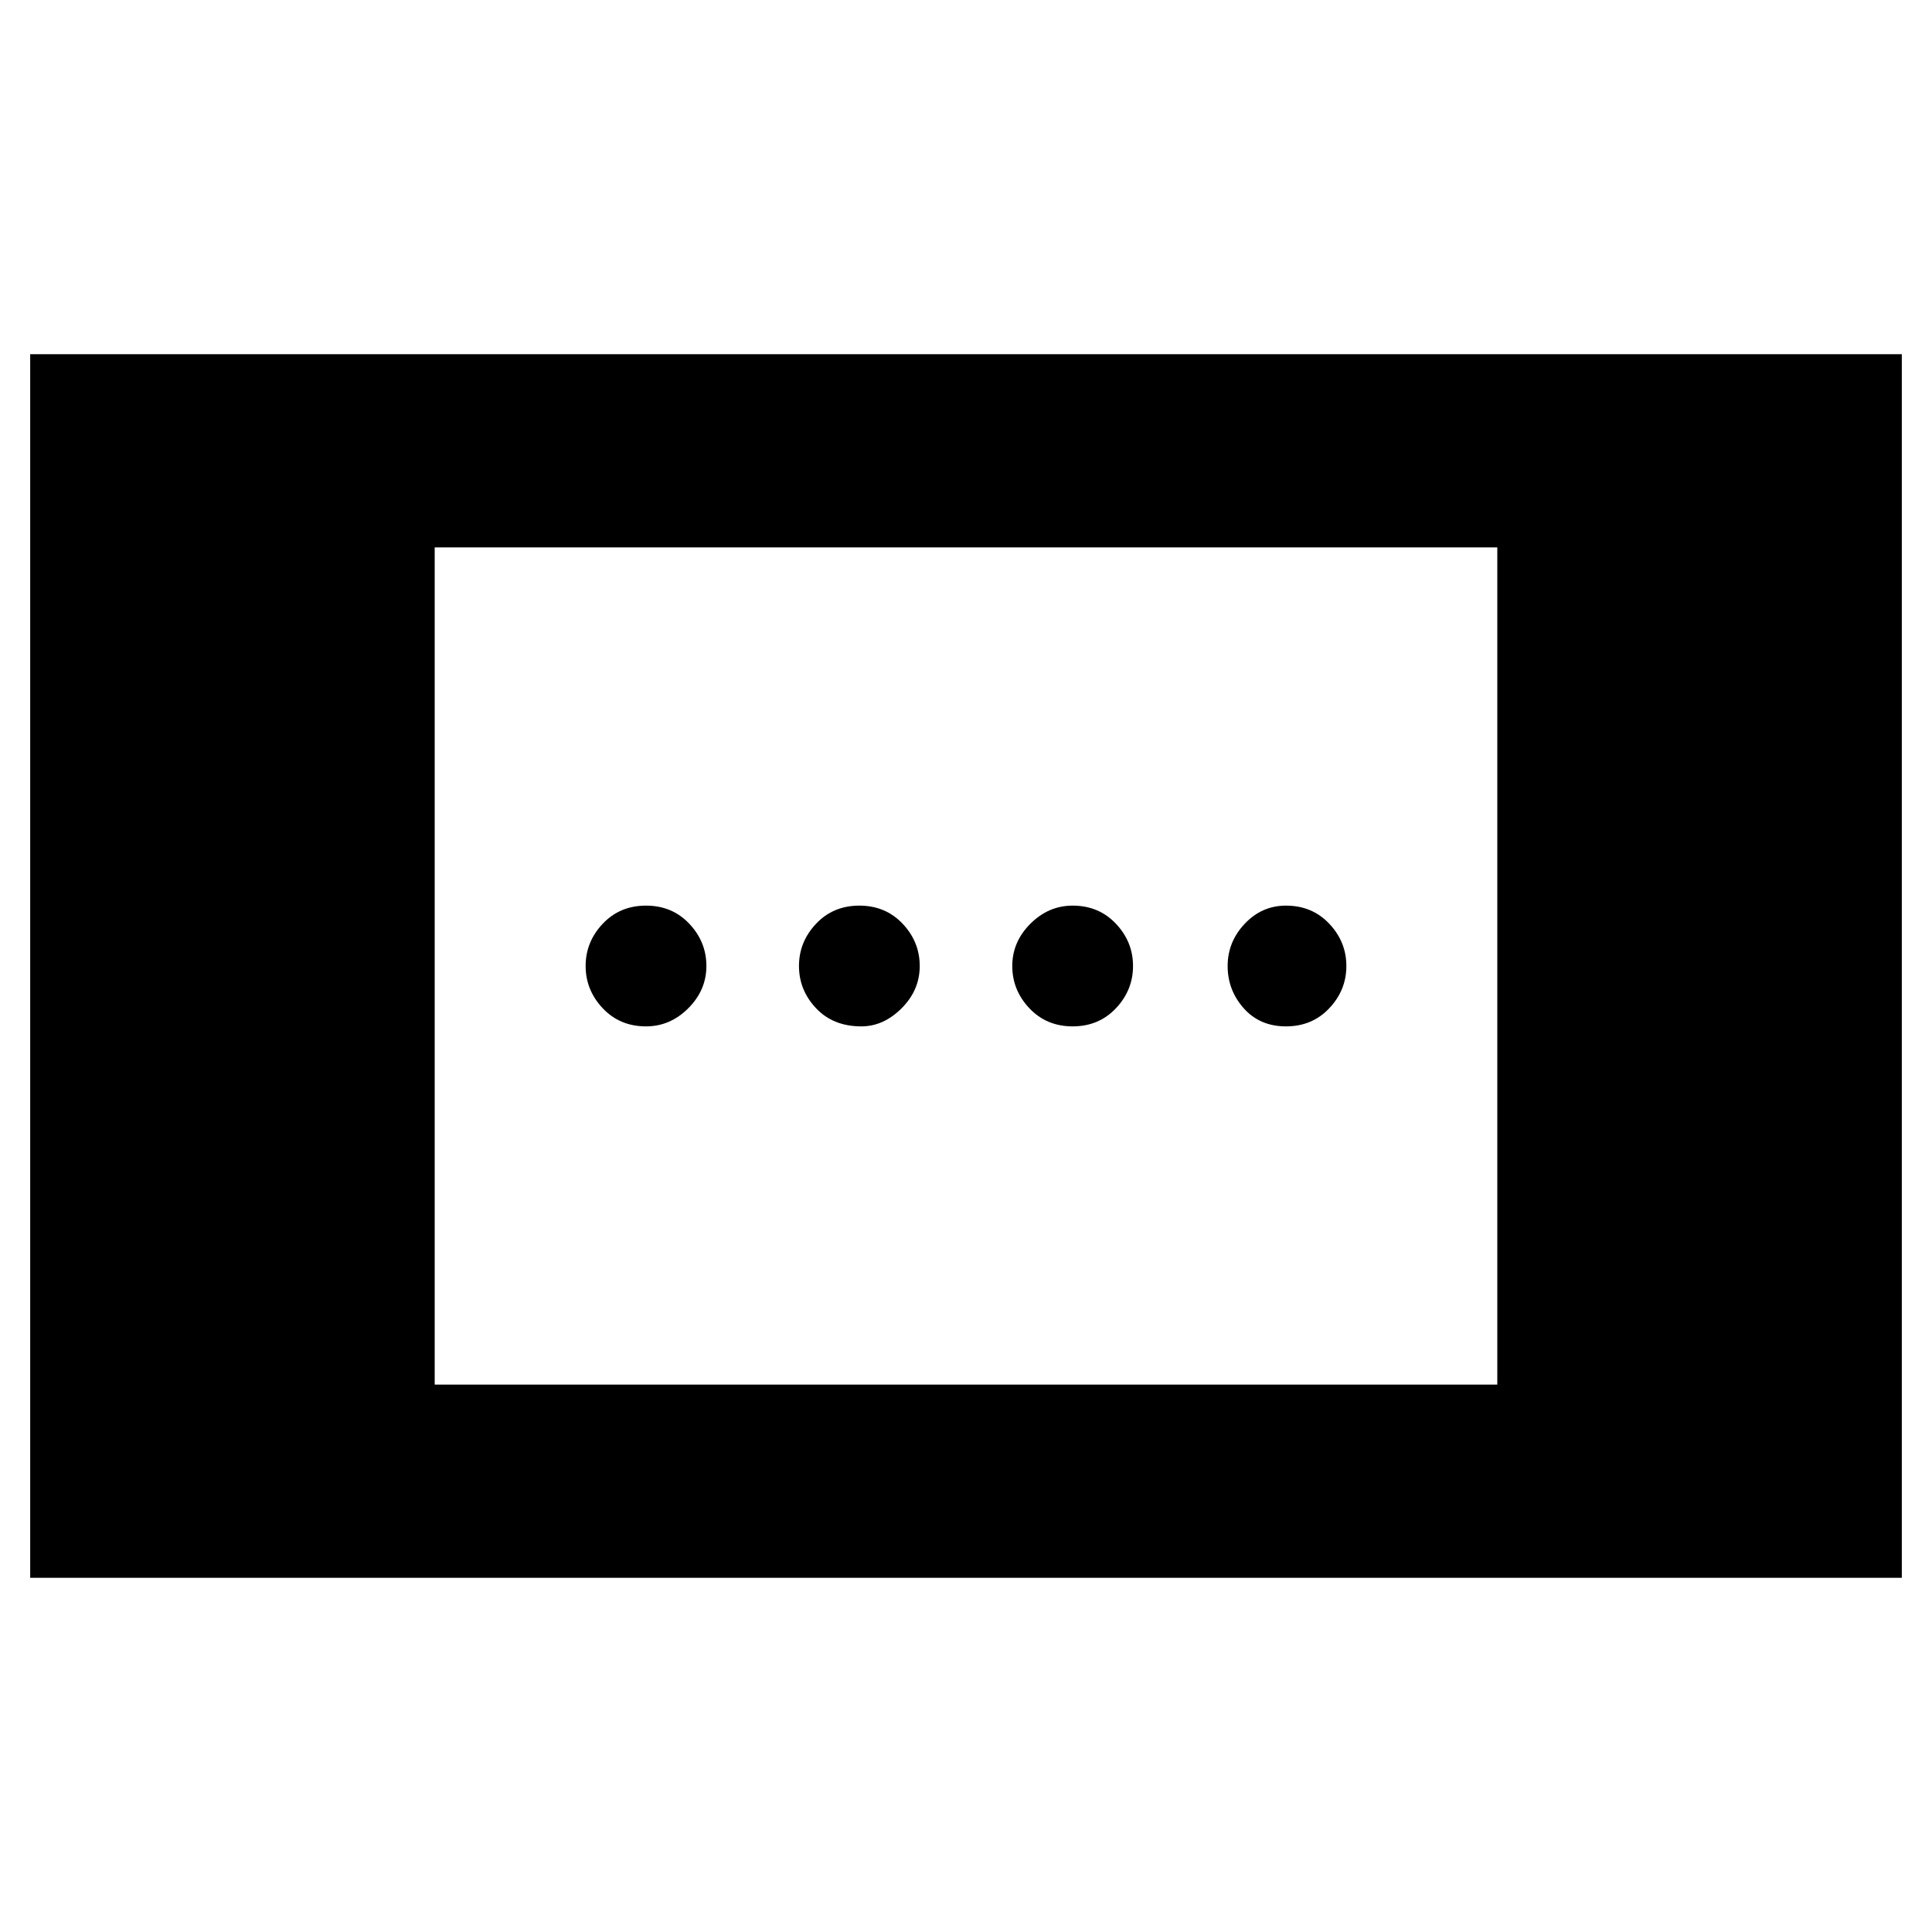 <svg xmlns="http://www.w3.org/2000/svg" height="40" width="40"><path d="M22.208 21.25Q21.667 21.25 21.312 20.875Q20.958 20.5 20.958 20Q20.958 19.5 21.333 19.125Q21.708 18.75 22.208 18.75Q22.75 18.75 23.104 19.125Q23.458 19.5 23.458 20Q23.458 20.5 23.104 20.875Q22.75 21.25 22.208 21.25ZM13.375 21.25Q12.833 21.25 12.479 20.875Q12.125 20.5 12.125 20Q12.125 19.5 12.479 19.125Q12.833 18.75 13.375 18.75Q13.917 18.75 14.271 19.125Q14.625 19.5 14.625 20Q14.625 20.5 14.25 20.875Q13.875 21.25 13.375 21.25ZM26.625 21.25Q26.083 21.25 25.75 20.875Q25.417 20.5 25.417 20Q25.417 19.5 25.771 19.125Q26.125 18.75 26.625 18.75Q27.167 18.75 27.521 19.125Q27.875 19.5 27.875 20Q27.875 20.5 27.521 20.875Q27.167 21.25 26.625 21.25ZM17.833 21.25Q17.25 21.25 16.896 20.875Q16.542 20.5 16.542 20Q16.542 19.5 16.896 19.125Q17.25 18.75 17.792 18.75Q18.333 18.75 18.688 19.125Q19.042 19.5 19.042 20Q19.042 20.5 18.667 20.875Q18.292 21.25 17.833 21.25ZM0.625 32.667V7.333H39.375V32.667ZM9 28.667H31V11.333H9Z"/></svg>